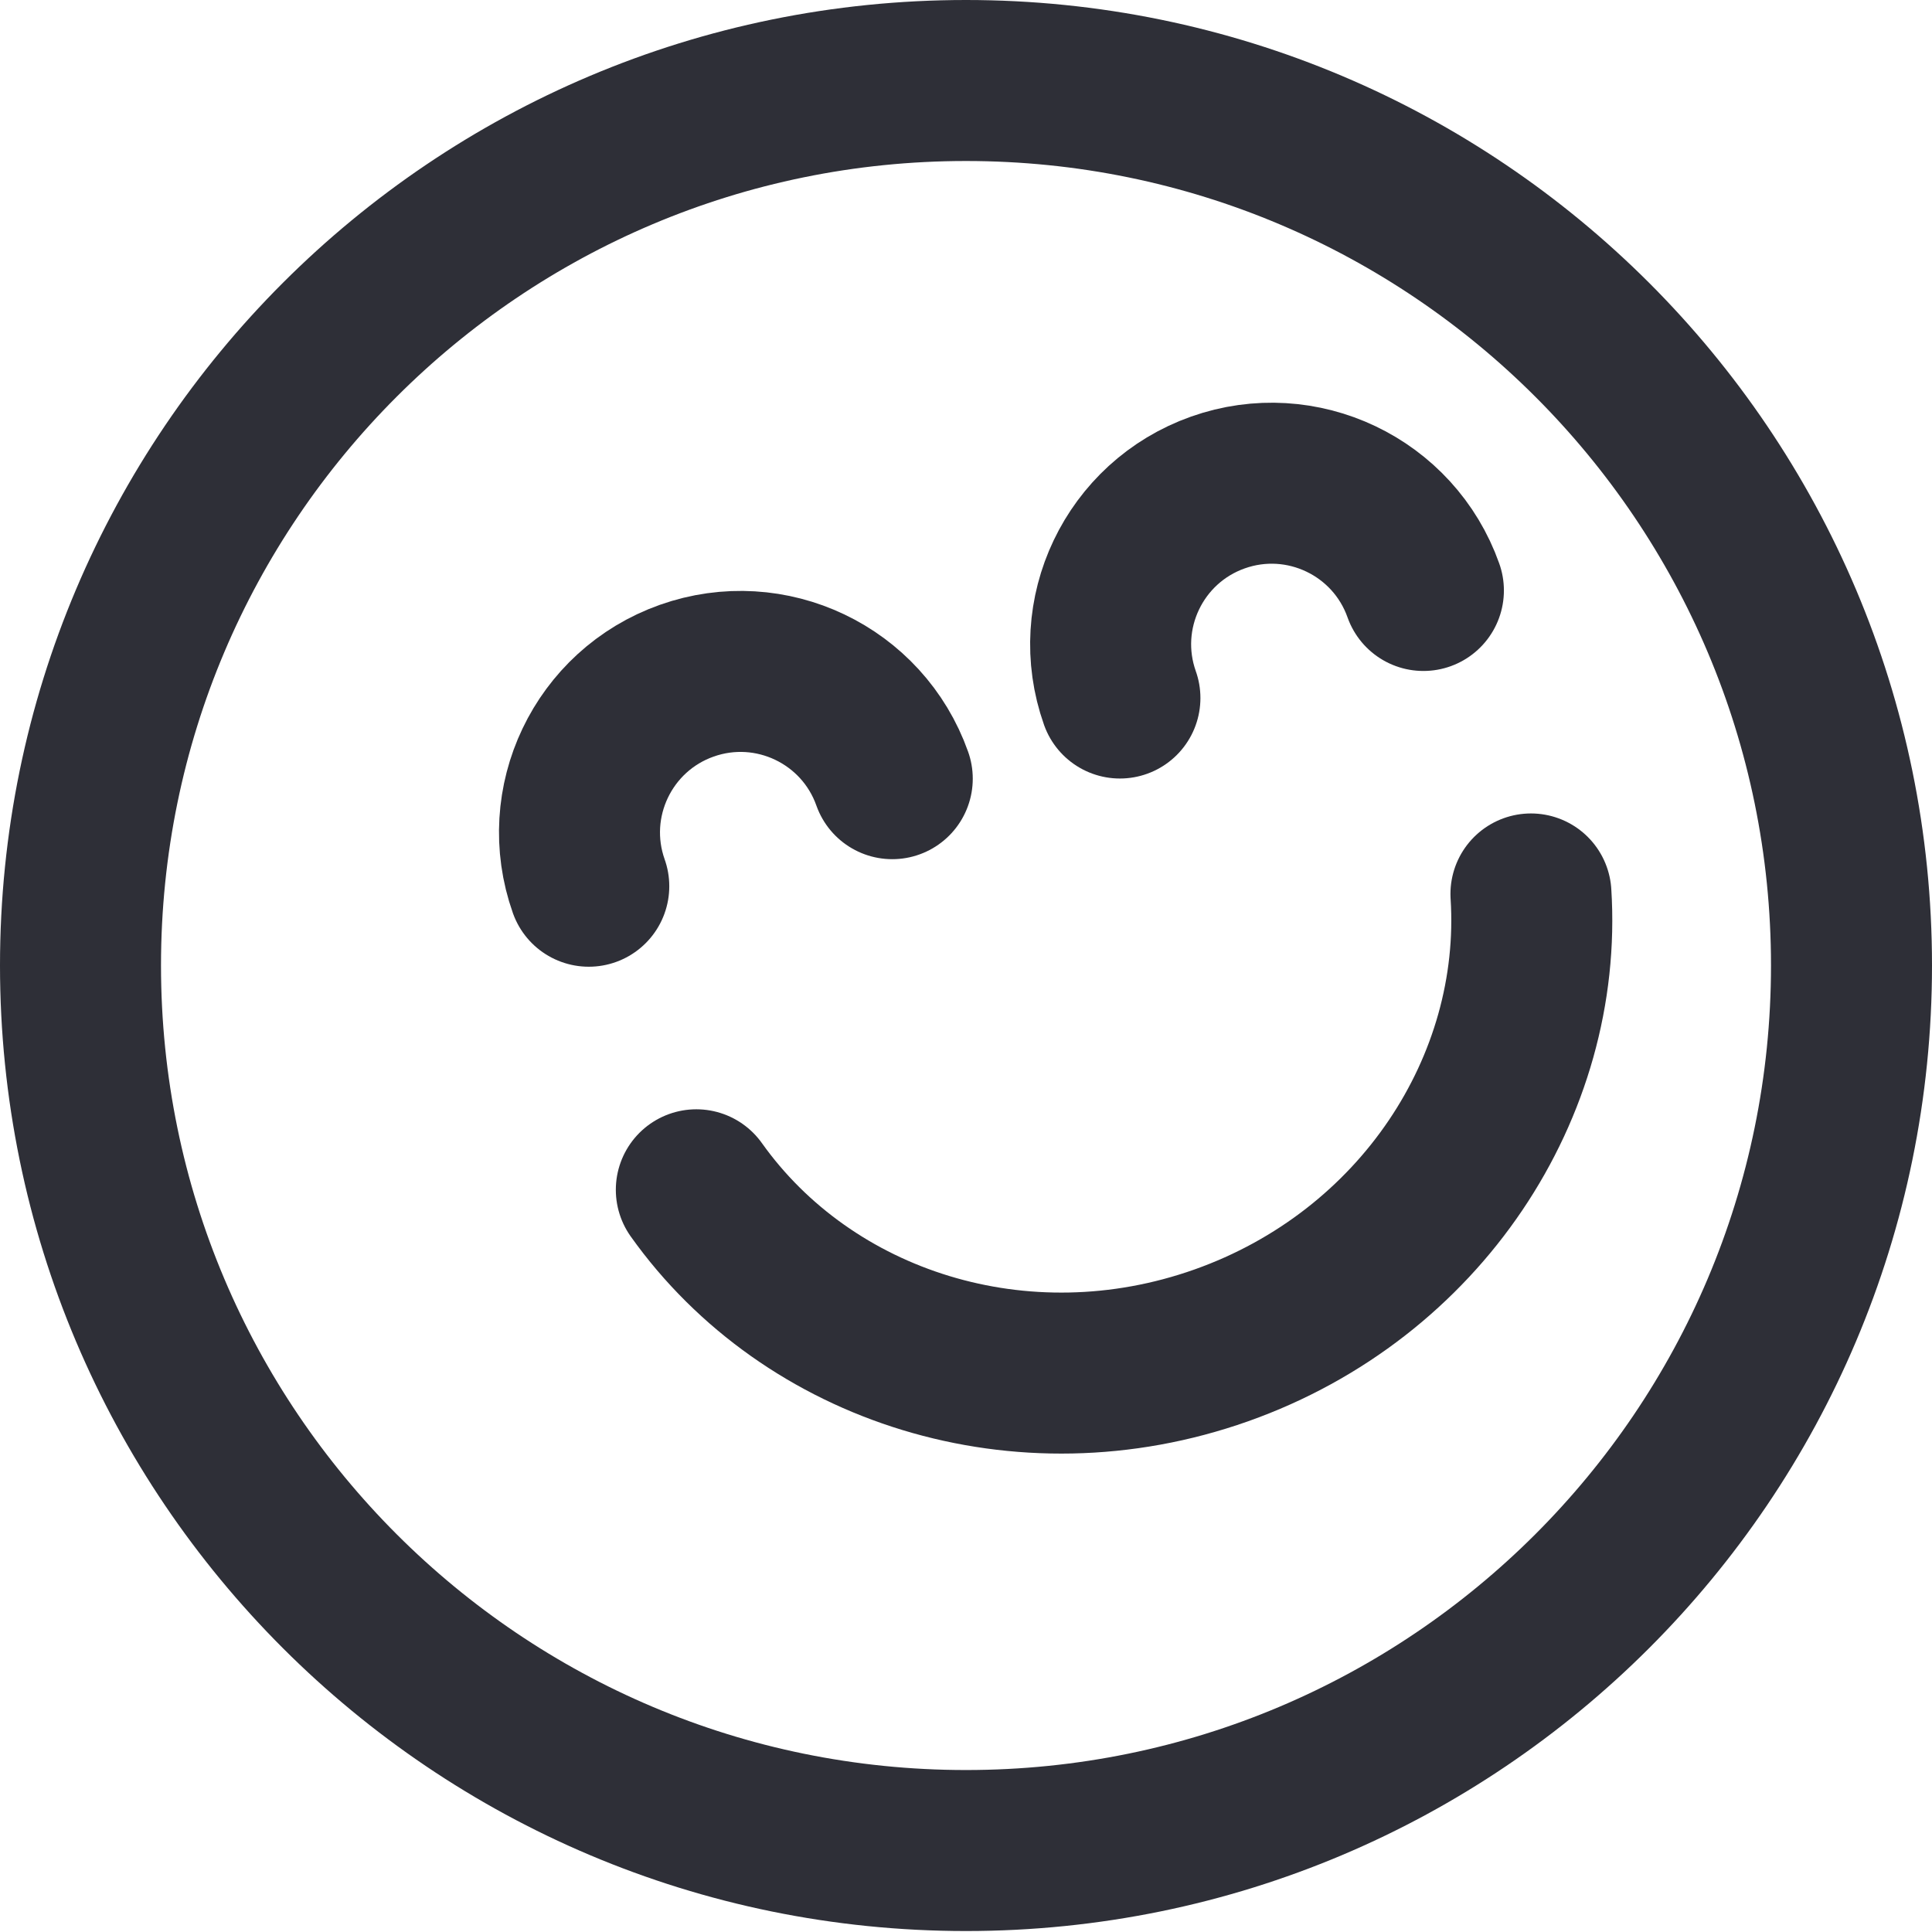 <svg xmlns="http://www.w3.org/2000/svg" width="24" height="24" viewBox="0 0 24 24" fill="none"><g clip-path="url(#clip0_2573_74090)">
<path d="M12 22.988C18.075 22.988 23 18.065 23 11.993C23 5.922 18.075 1 12 1C5.925 1 1 5.922 1 11.993C1 18.065 5.925 22.988 12 22.988Z" stroke="#2E2F37" stroke-width="2" stroke-linecap="round" stroke-linejoin="round"></path>
<path d="M7.314 11.009C6.945 9.968 7.49 8.825 8.531 8.456C9.572 8.087 10.715 8.632 11.084 9.673" stroke="#2E2F37" stroke-width="2" stroke-linecap="round" stroke-linejoin="round"></path>
<path d="M13.912 8.671C13.543 7.63 14.088 6.487 15.129 6.118C16.17 5.749 17.313 6.294 17.682 7.335" stroke="#2E2F37" stroke-width="2" stroke-linecap="round" stroke-linejoin="round"></path><path d="M8.65 14.78C10.039 16.732 12.691 17.591 15.171 16.713C17.65 15.834 19.17 13.496 19.018 11.105" stroke="#2E2F37" stroke-width="2" stroke-linecap="round" stroke-linejoin="round"></path>
</g><defs><clipPath id="clip0_2573_74090">
<rect width="24" height="24" fill="none">
</rect></clipPath></defs></svg>